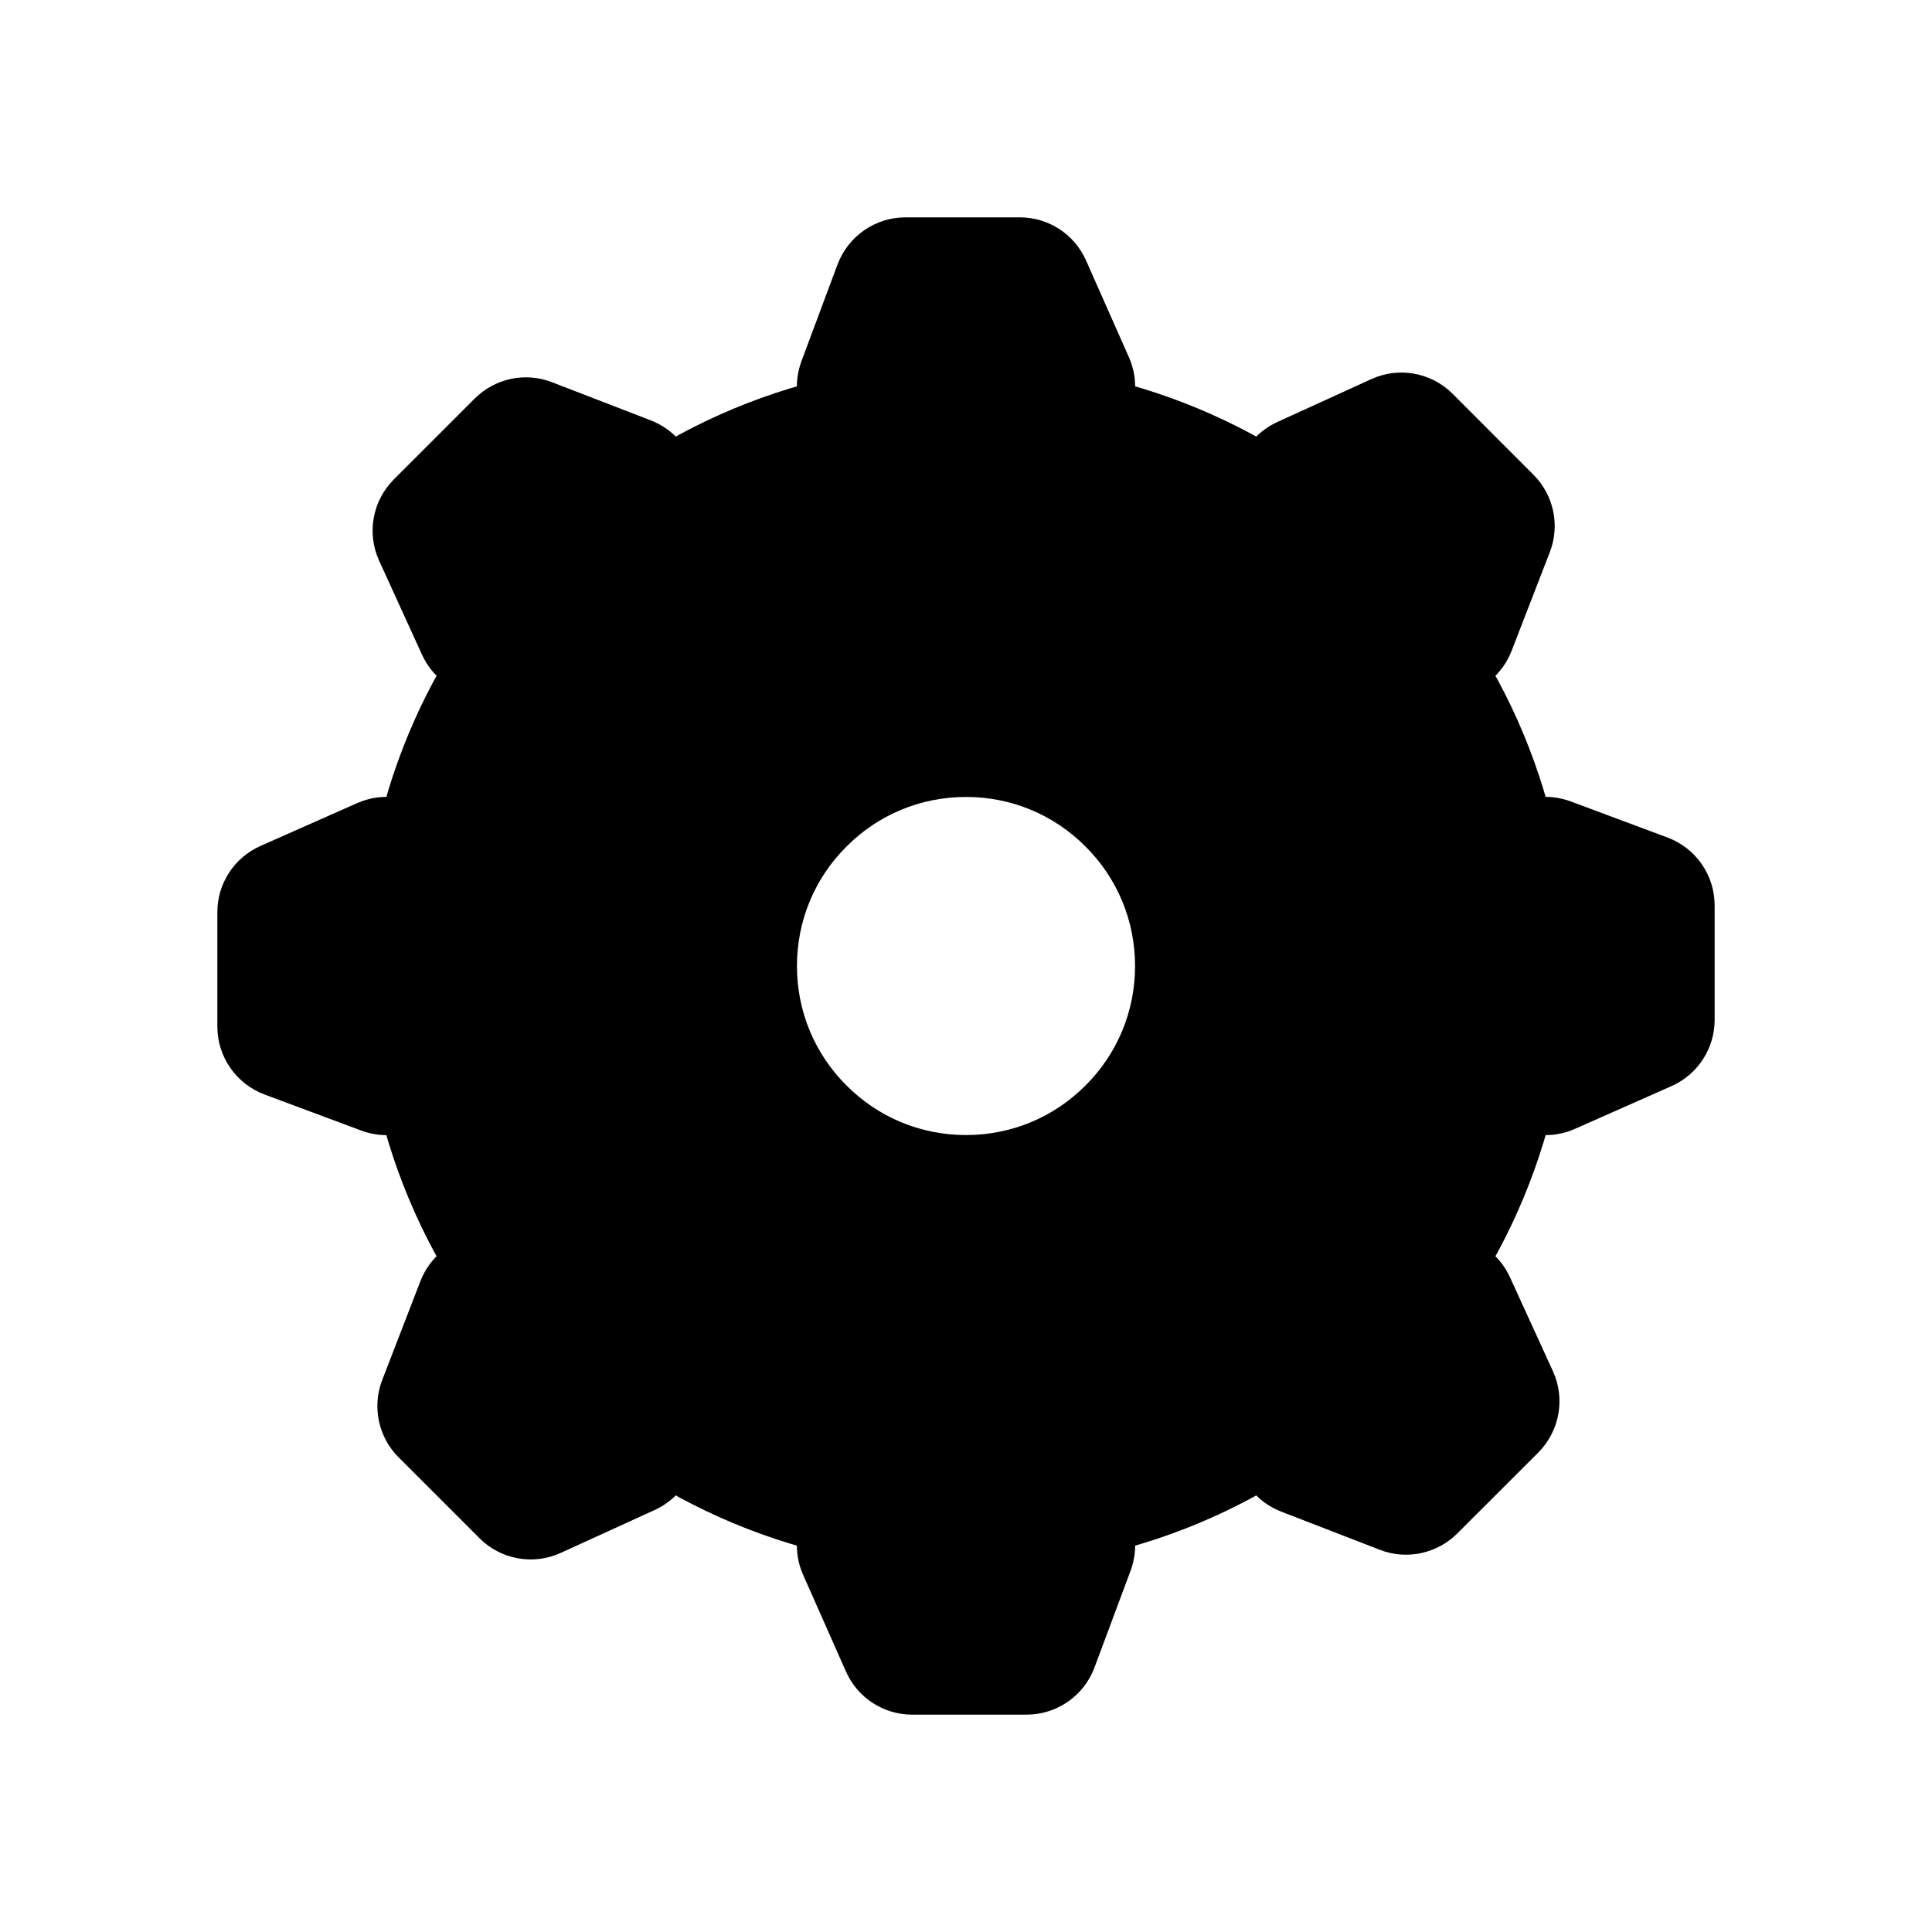 <svg xmlns="http://www.w3.org/2000/svg" viewBox="0 0 20 20" fill="none"><path d="M10.558 2.25C10.854 2.25 11.123 2.425 11.243 2.697L11.686 3.697C11.905 4.192 11.542 4.75 11 4.75L9 4.75C8.477 4.75 8.115 4.228 8.297 3.738L8.67 2.738C8.78 2.445 9.06 2.25 9.373 2.25H10.558Z" fill="currentColor"/><path d="M9.443 17.75C9.146 17.75 8.877 17.575 8.757 17.303L8.314 16.303C8.095 15.808 8.458 15.25 9 15.25H11C11.523 15.25 11.886 15.772 11.703 16.262L11.33 17.262C11.221 17.555 10.94 17.75 10.627 17.75H9.443Z" fill="currentColor"/><path d="M17.75 10.557C17.75 10.854 17.575 11.123 17.304 11.243L16.304 11.686C15.808 11.905 15.25 11.542 15.25 11V9C15.25 8.477 15.772 8.114 16.262 8.297L17.262 8.67C17.556 8.78 17.75 9.06 17.75 9.373V10.557Z" fill="currentColor"/><path d="M2.25 9.442C2.25 9.146 2.425 8.877 2.697 8.757L3.697 8.314C4.193 8.095 4.75 8.458 4.75 9V11C4.75 11.523 4.228 11.886 3.738 11.703L2.738 11.33C2.445 11.22 2.25 10.94 2.25 10.627V9.442Z" fill="currentColor"/><path d="M15.874 4.914C16.084 5.124 16.151 5.438 16.044 5.715L15.649 6.735C15.454 7.241 14.803 7.378 14.419 6.995L13.005 5.581C12.635 5.211 12.748 4.585 13.224 4.368L14.195 3.925C14.48 3.794 14.815 3.855 15.037 4.076L15.874 4.914Z" fill="currentColor"/><path d="M4.126 15.086C3.916 14.876 3.85 14.562 3.957 14.285L4.351 13.265C4.546 12.759 5.197 12.622 5.581 13.005L6.995 14.419C7.365 14.789 7.252 15.415 6.776 15.632L5.806 16.075C5.521 16.206 5.185 16.145 4.964 15.924L4.126 15.086Z" fill="currentColor"/><path d="M15.086 15.874C14.876 16.084 14.562 16.151 14.285 16.044L13.265 15.649C12.759 15.454 12.622 14.803 13.005 14.419L14.42 13.005C14.789 12.635 15.415 12.748 15.632 13.224L16.076 14.195C16.206 14.479 16.145 14.815 15.924 15.037L15.086 15.874Z" fill="currentColor"/><path d="M4.914 4.126C5.124 3.916 5.438 3.849 5.715 3.957L6.735 4.351C7.241 4.546 7.378 5.197 6.995 5.581L5.581 6.995C5.211 7.365 4.585 7.252 4.368 6.776L3.925 5.805C3.795 5.521 3.855 5.185 4.077 4.963L4.914 4.126Z" fill="currentColor"/><path fill-rule="evenodd" clip-rule="evenodd" d="M5.581 14.419C6.744 15.582 8.322 16.25 10 16.25C11.678 16.25 13.256 15.582 14.419 14.419C15.582 13.256 16.25 11.678 16.25 10C16.25 8.322 15.582 6.744 14.419 5.581C13.256 4.418 11.678 3.75 10 3.75C8.322 3.75 6.744 4.418 5.581 5.581C4.418 6.744 3.75 8.322 3.75 10C3.75 11.678 4.418 13.256 5.581 14.419ZM11.237 11.237C10.91 11.565 10.472 11.75 10 11.75C9.528 11.75 9.09 11.565 8.763 11.237C8.435 10.91 8.25 10.472 8.25 10C8.25 9.528 8.435 9.09 8.763 8.763C9.09 8.435 9.528 8.25 10 8.25C10.472 8.25 10.91 8.435 11.237 8.763C11.565 9.09 11.75 9.528 11.75 10C11.75 10.472 11.565 10.91 11.237 11.237Z" fill="currentColor"/></svg>